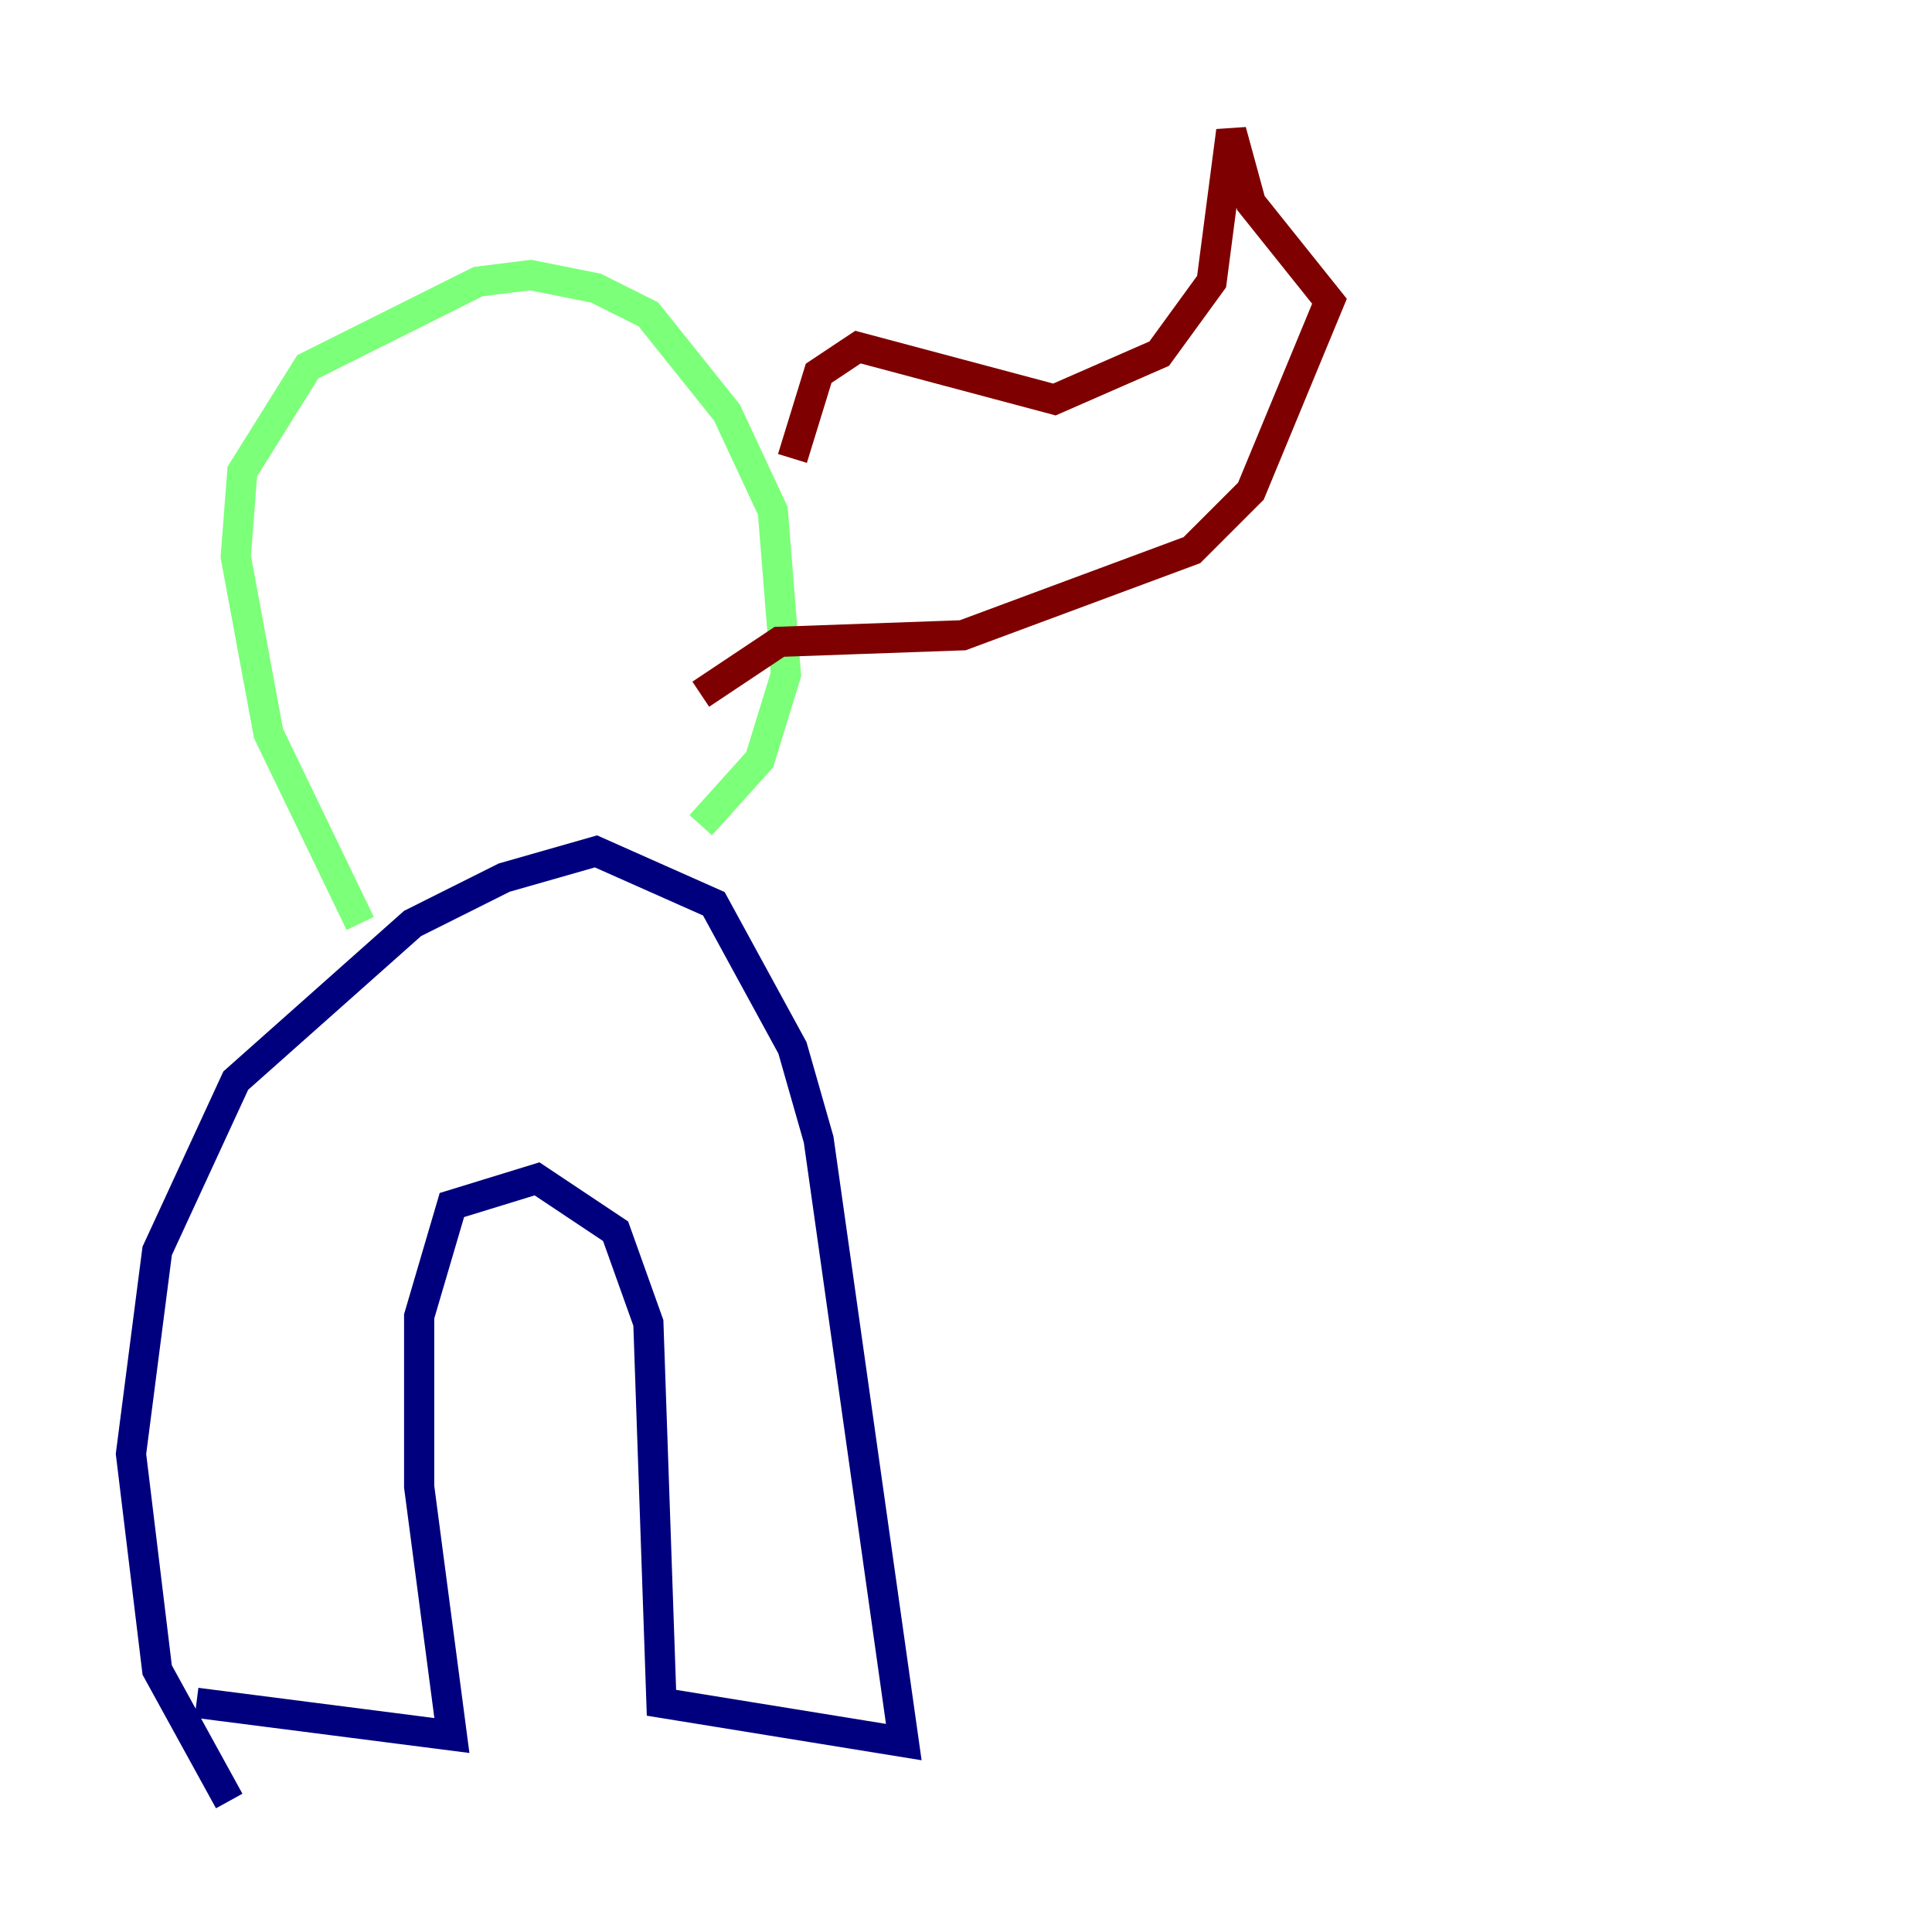 <?xml version="1.0" encoding="utf-8" ?>
<svg baseProfile="tiny" height="128" version="1.2" viewBox="0,0,128,128" width="128" xmlns="http://www.w3.org/2000/svg" xmlns:ev="http://www.w3.org/2001/xml-events" xmlns:xlink="http://www.w3.org/1999/xlink"><defs /><polyline fill="none" points="15.186,119.322 10.414,110.644 8.678,96.325 10.414,82.875 15.62,71.593 27.336,61.18 33.41,58.142 39.485,56.407 47.295,59.878 52.502,69.424 54.237,75.498 59.878,115.417 43.824,112.814 42.956,87.647 40.786,81.573 35.58,78.102 29.939,79.837 27.77,87.214 27.77,98.495 29.939,114.983 13.017,112.814" stroke="#00007f" stroke-width="2" /><polyline fill="none" points="23.864,61.18 17.79,48.597 15.62,36.881 16.054,31.241 20.393,24.298 31.675,18.658 35.146,18.224 39.485,19.091 42.956,20.827 48.163,27.336 51.2,33.844 52.068,44.691 50.332,50.332 46.427,54.671" stroke="#7cff79" stroke-width="2" /><polyline fill="none" points="52.502,30.373 54.237,24.732 56.841,22.997 69.858,26.468 76.8,23.43 80.271,18.658 81.573,8.678 82.875,13.451 88.081,19.959 82.875,32.542 78.969,36.447 63.783,42.088 51.634,42.522 46.427,45.993" stroke="#7f0000" stroke-width="2" /></svg>